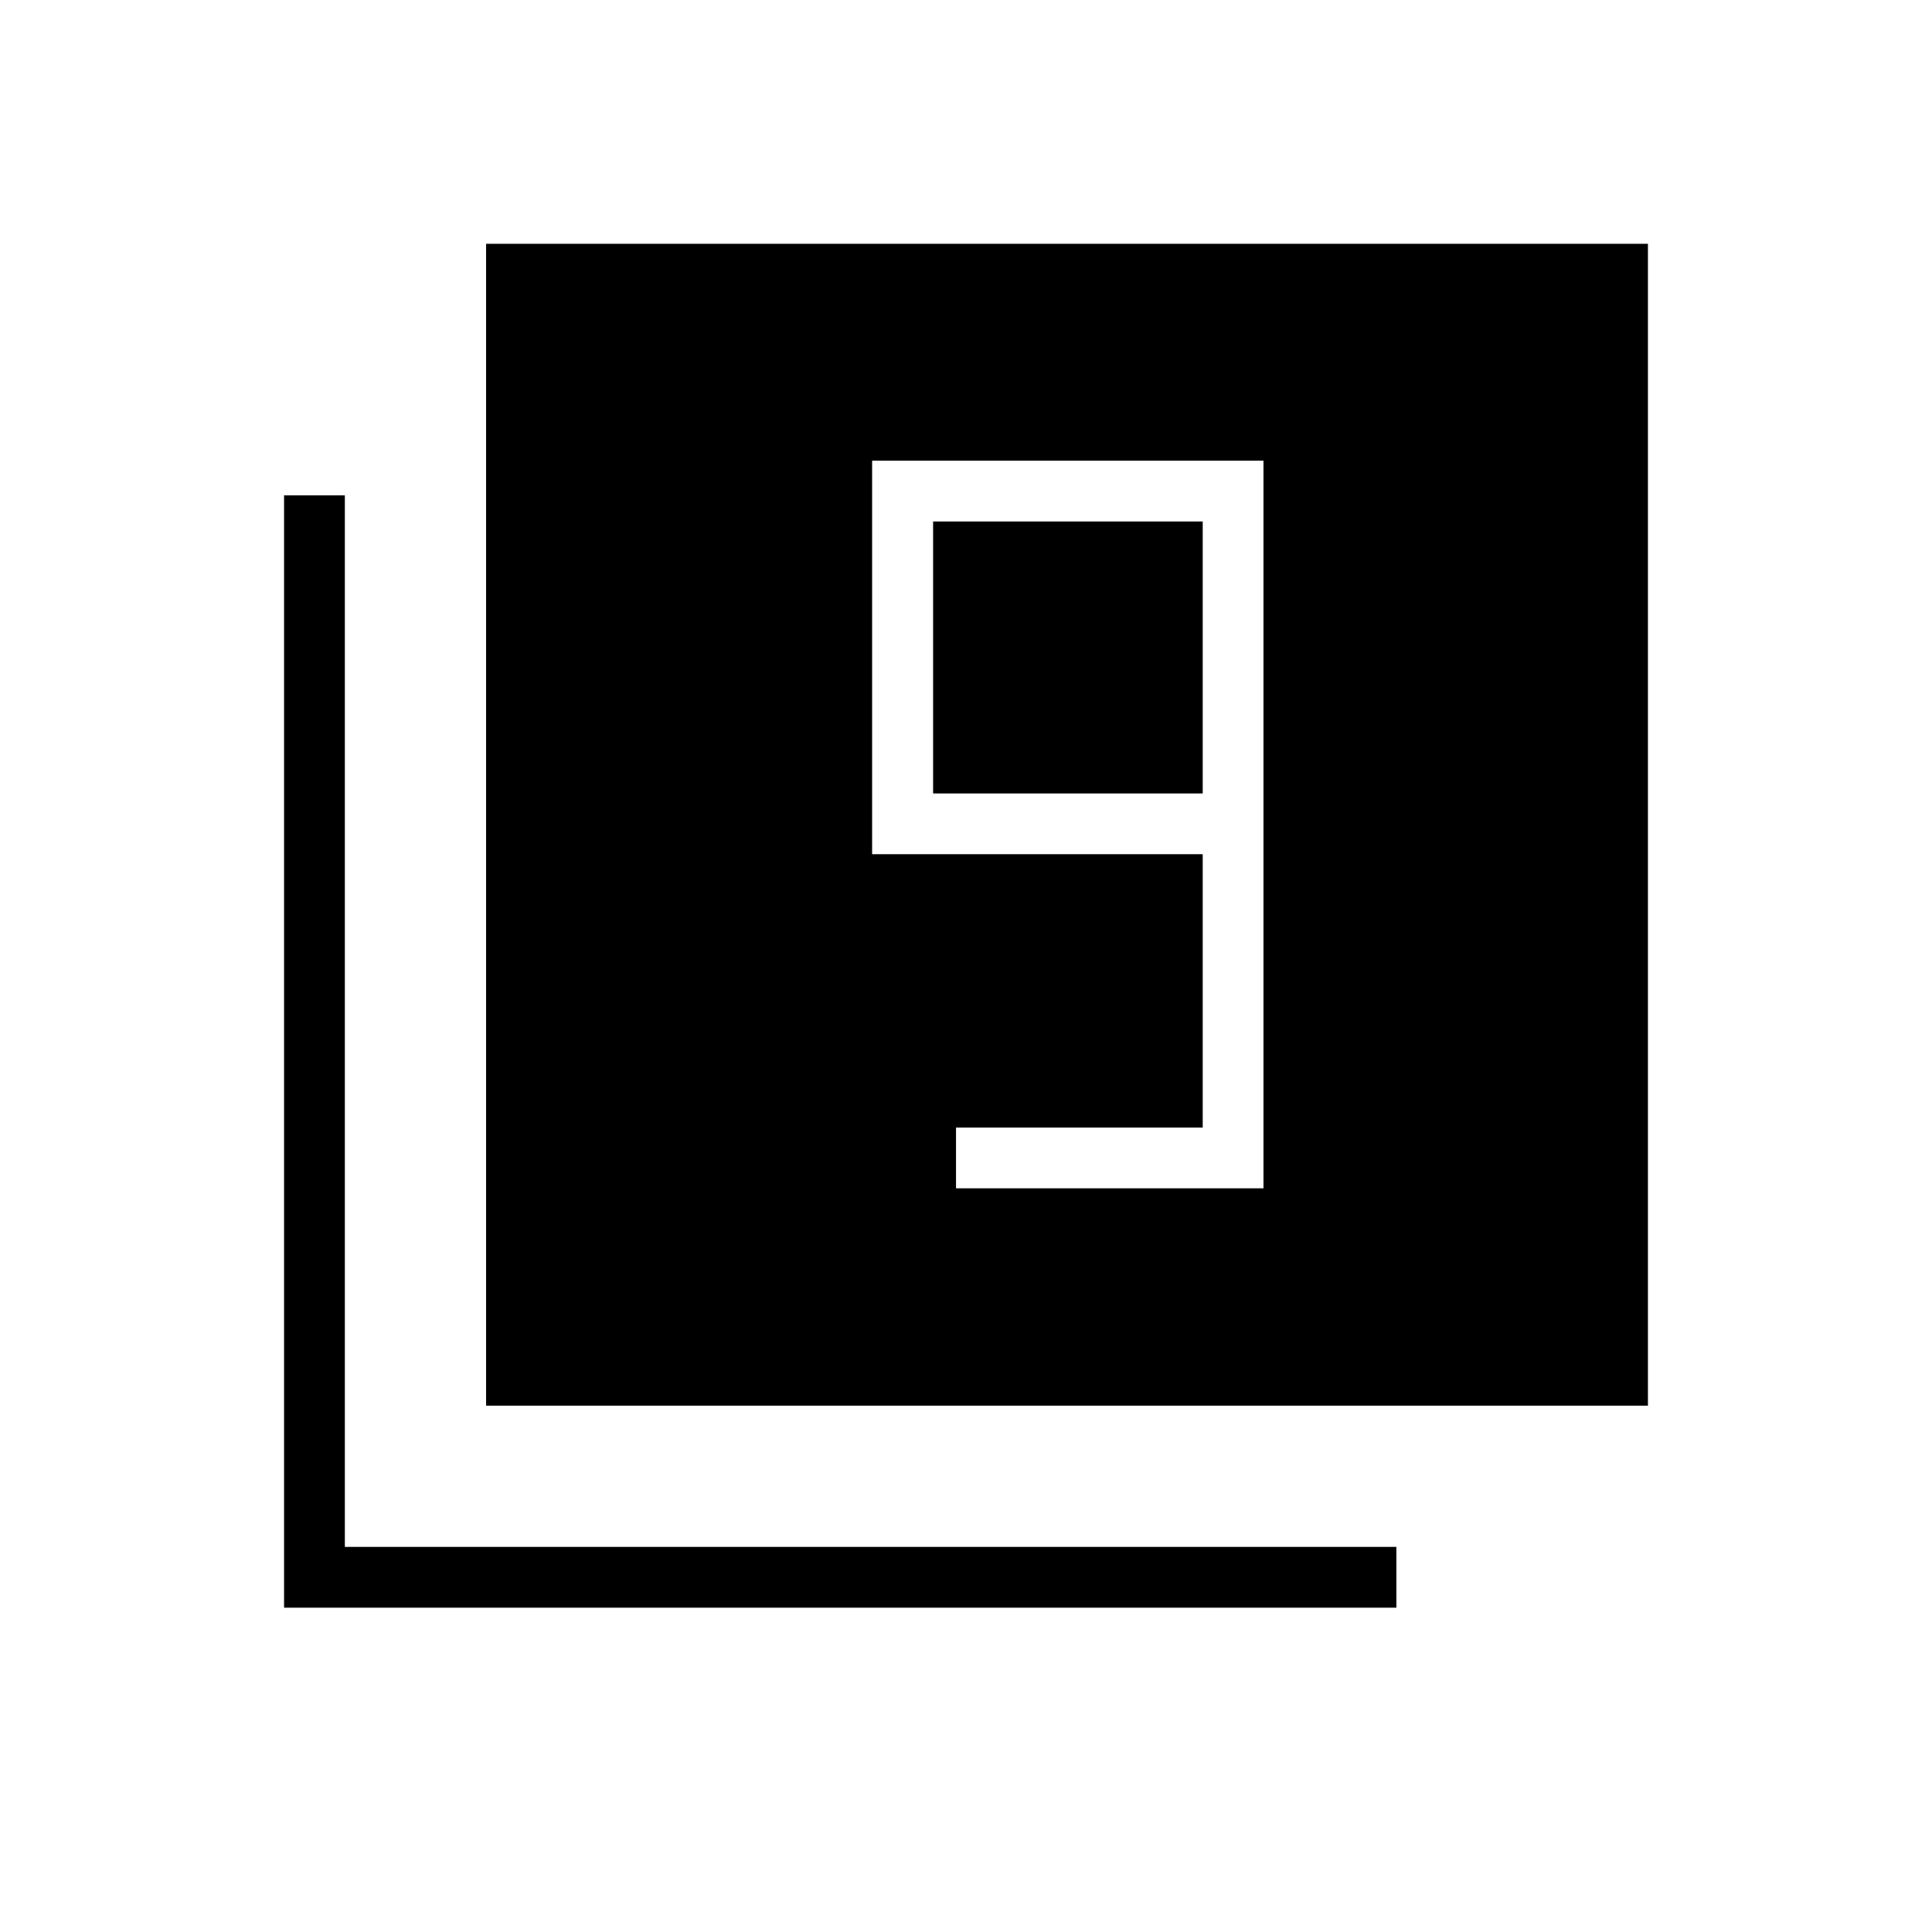 <svg xmlns="http://www.w3.org/2000/svg" height="48" viewBox="0 -960 960 960" width="48"><path d="M475.04-369.54h152.77v-361.54H433.35v195.54h164.27v135.81H475.04v30.19Zm122.58-196.19H463.65v-135.15h133.97v135.15ZM241.54-261.54v-577.31h577.31v577.31H241.54ZM141.15-161.15v-552.7h30.2v522.5h522.5v30.2h-552.7Z"/></svg>